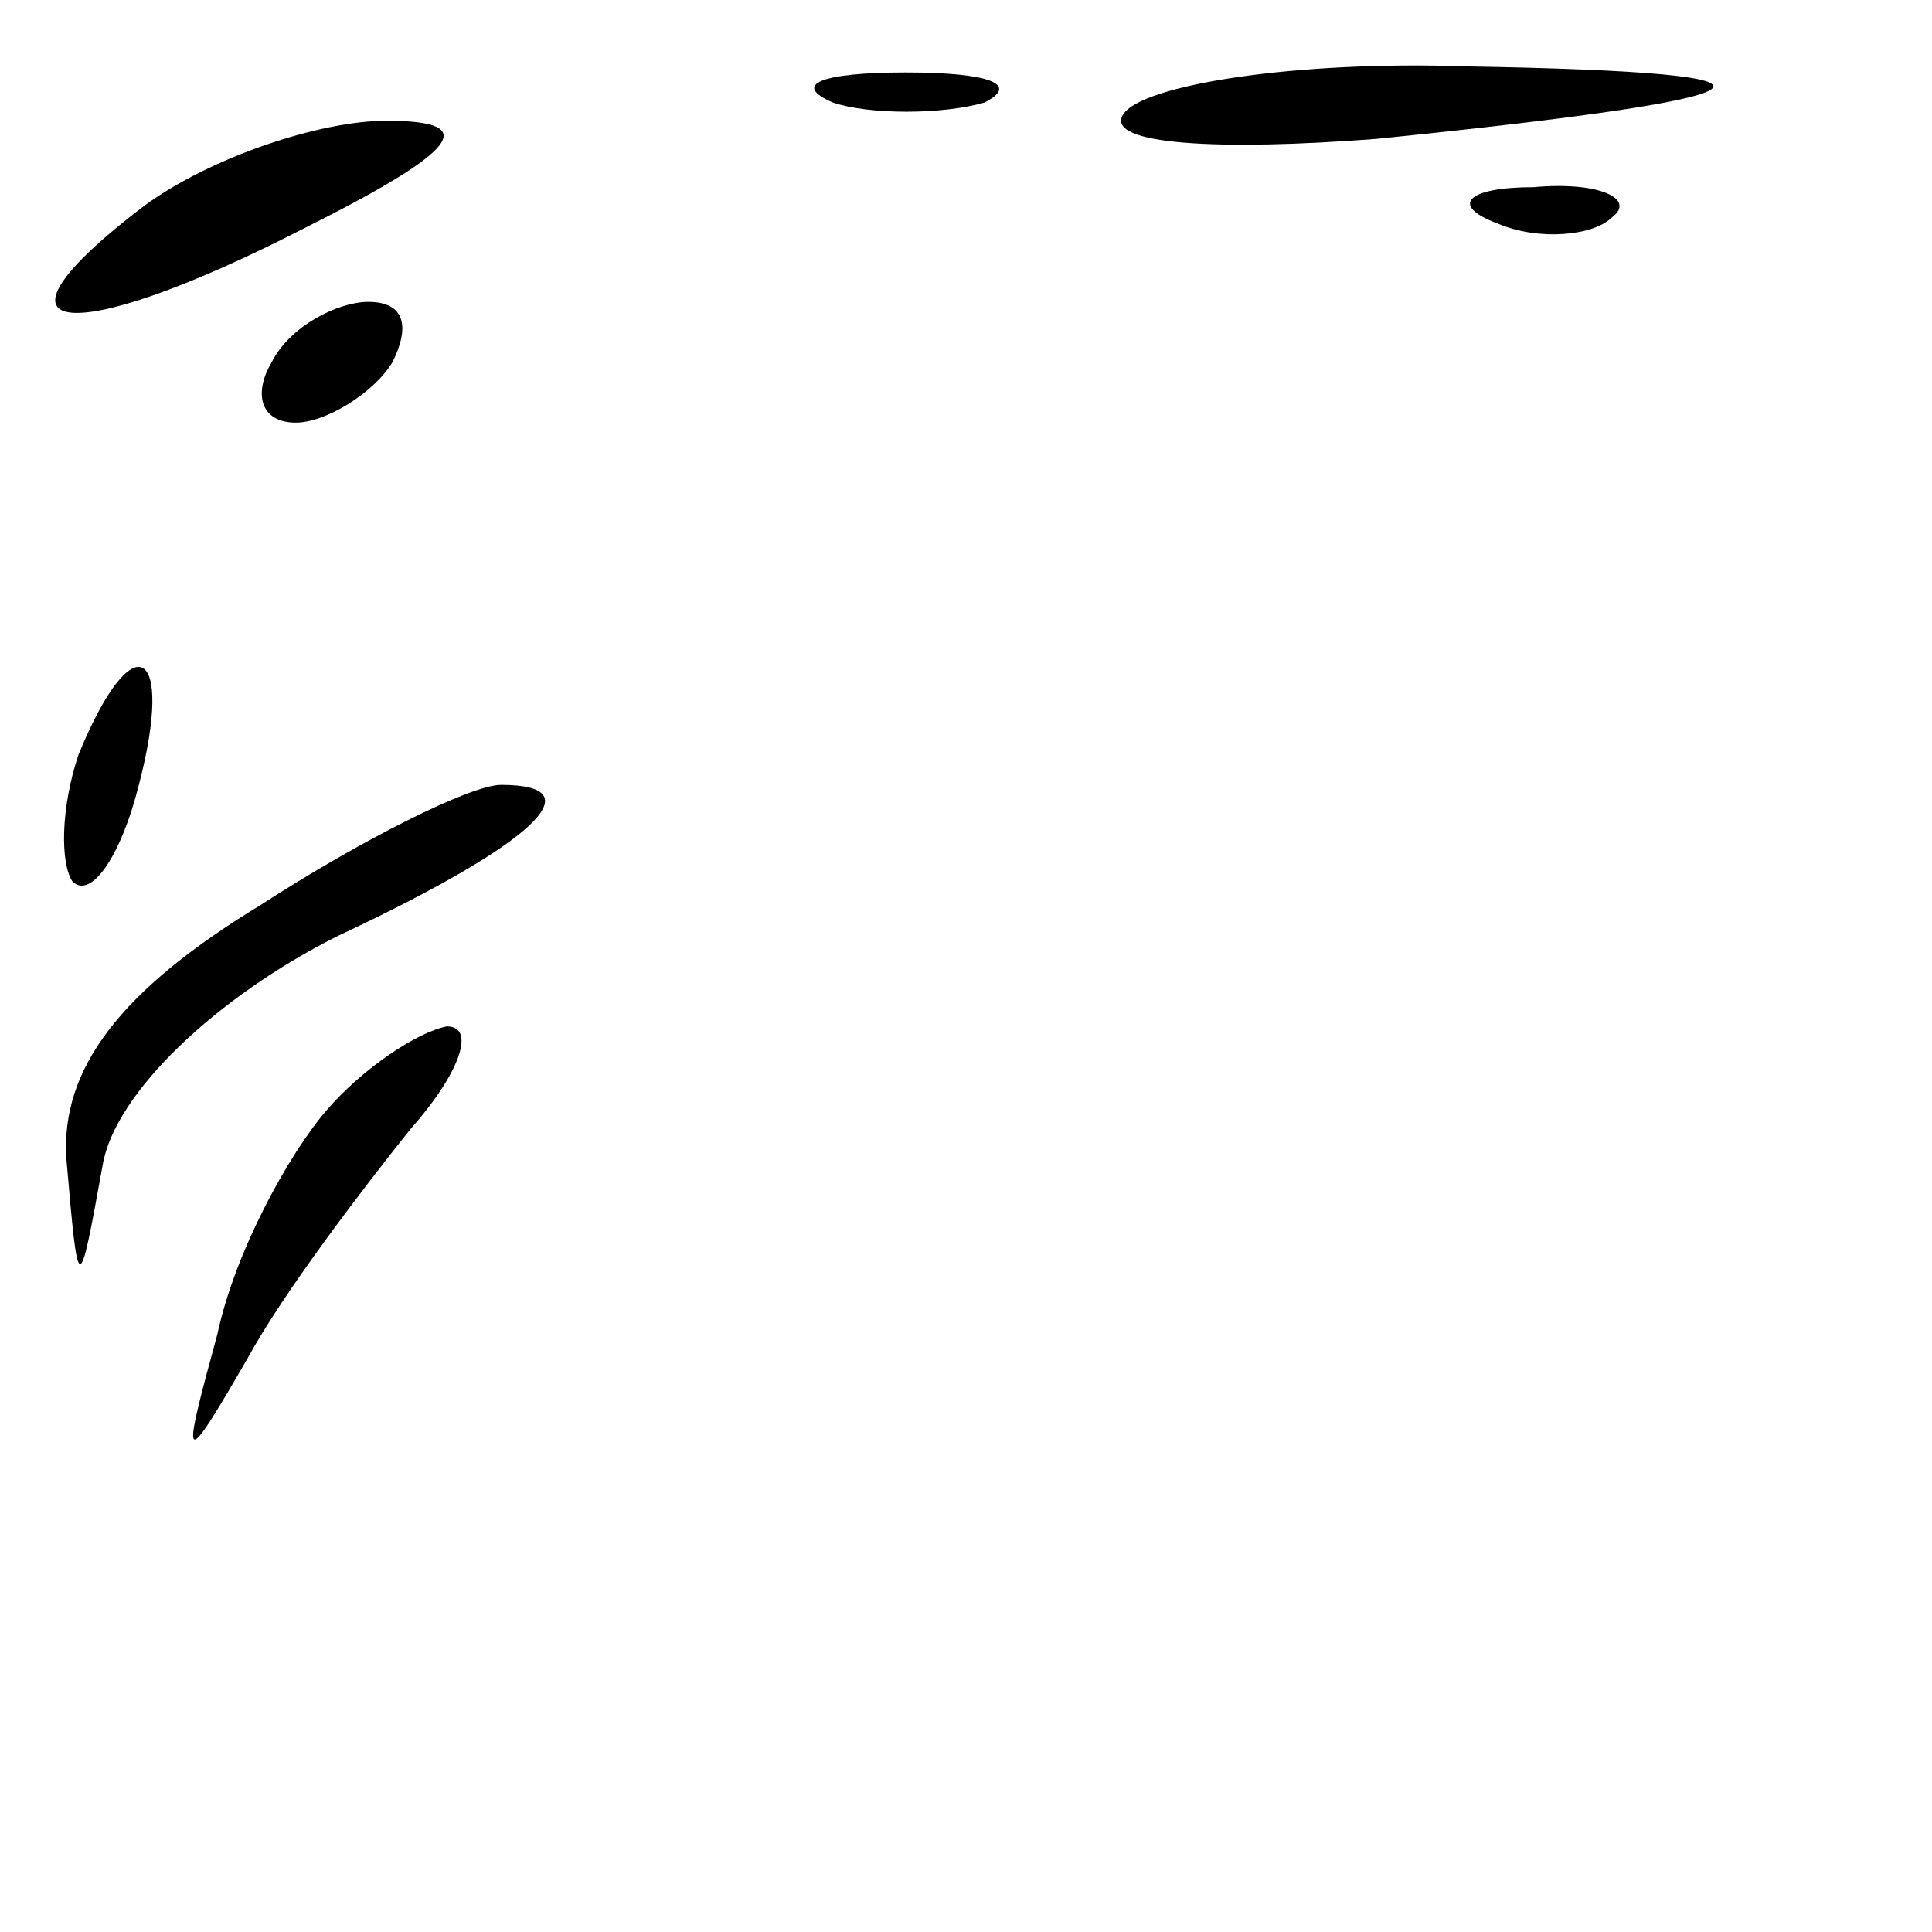 <?xml version="1.0" standalone="no"?>
<!DOCTYPE svg PUBLIC "-//W3C//DTD SVG 20010904//EN"
 "http://www.w3.org/TR/2001/REC-SVG-20010904/DTD/svg10.dtd">
<svg version="1.0" xmlns="http://www.w3.org/2000/svg"
 width="32pt" height="32pt" viewBox="0 0 32 32"
 preserveAspectRatio="xMidYMid meet">
<g transform="translate(0,32) scale(0.1,-0.1)"
fill="#000000" stroke="none">
<path fill="#000000" stroke="none" d="M138 303 c6 -2 18 -2 25 0 6 3 1 5 -13
5 -14 0 -19 -2 -12 -5z"/>
<path fill="#000000" stroke="none" d="M186 301 c-3 -5 16 -6 42 -4 69 7 74
11 15 12 -28 1 -54 -3 -57 -8z"/>
<path fill="#000000" stroke="none" d="M24 286 c-29 -22 -13 -24 26 -4 26 13
30 18 14 18 -11 0 -29 -6 -40 -14z"/>
<path fill="#000000" stroke="none" d="M248 283 c7 -3 16 -2 19 1 4 3 -2 6
-13 5 -11 0 -14 -3 -6 -6z"/>
<path fill="#000000" stroke="none" d="M45 260 c-3 -5 -2 -10 4 -10 5 0 13 5
16 10 3 6 2 10 -4 10 -5 0 -13 -4 -16 -10z"/>
<path fill="#000000" stroke="none" d="M13 195 c-3 -9 -3 -18 -1 -21 3 -3 8 4
11 16 6 23 -1 27 -10 5z"/>
<path fill="#000000" stroke="none" d="M43 170 c-23 -14 -33 -27 -32 -42 2
-23 2 -23 6 -1 2 12 19 28 39 38 32 15 43 25 27 25 -5 0 -23 -9 -40 -20z"/>
<path fill="#000000" stroke="none" d="M54 136 c-6 -7 -15 -23 -18 -37 -6 -22
-6 -23 5 -4 6 11 19 28 27 38 8 9 11 17 6 17 -5 -1 -14 -7 -20 -14z"/>
</g>
</svg>
